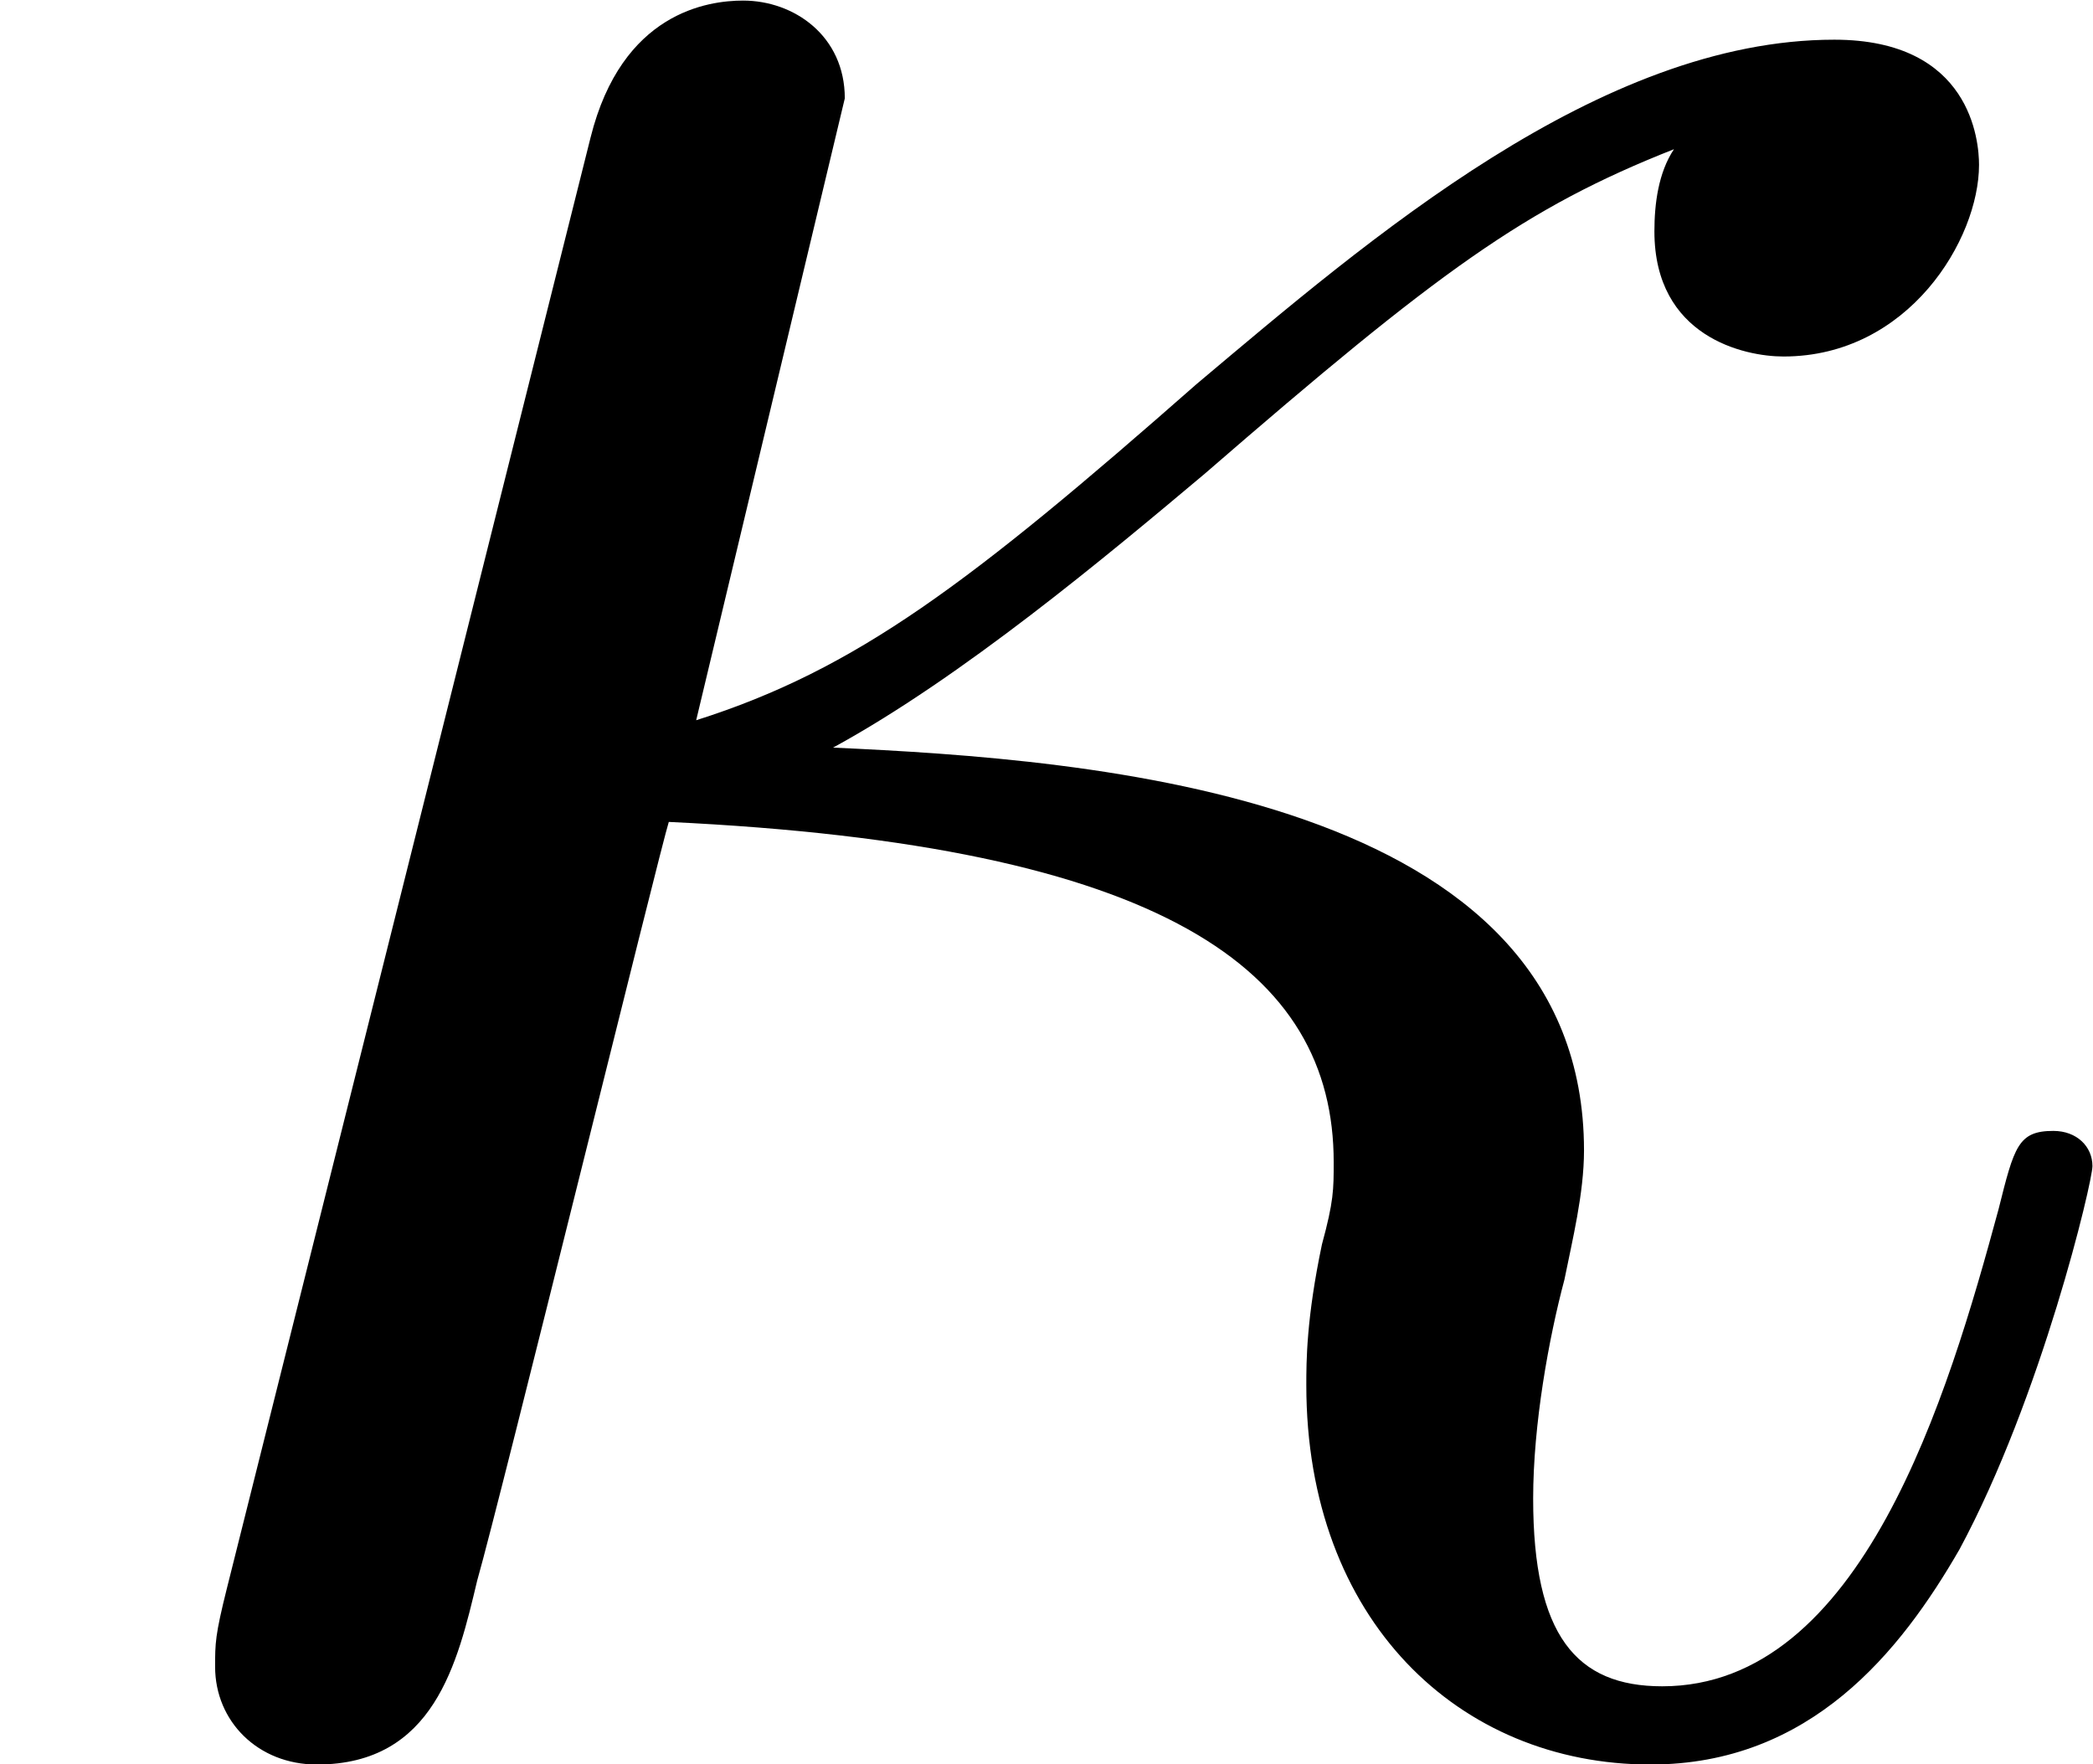 <?xml version='1.0' encoding='ISO-8859-1'?>
<!DOCTYPE svg PUBLIC "-//W3C//DTD SVG 1.1//EN" "http://www.w3.org/Graphics/SVG/1.1/DTD/svg11.dtd">
<!-- This file was generated by dvisvgm 1.2.2 (x86_64-pc-linux-gnu) -->
<!-- Tue Jul 31 15:56:43 2018 -->
<svg height='5.841pt' version='1.1' viewBox='0 -5.712 6.929 5.841' width='6.929pt' xmlns='http://www.w3.org/2000/svg' xmlns:xlink='http://www.w3.org/1999/xlink'>
<defs>
<path d='M2.769 -3.25C3.198 -3.484 3.679 -3.887 4.004 -4.16C4.784 -4.836 5.07 -5.044 5.564 -5.239C5.512 -5.161 5.499 -5.057 5.499 -4.966C5.499 -4.615 5.798 -4.55 5.928 -4.55C6.344 -4.55 6.578 -4.94 6.578 -5.187C6.578 -5.265 6.552 -5.603 6.097 -5.603C5.317 -5.603 4.55 -4.94 3.978 -4.459C3.224 -3.796 2.847 -3.51 2.314 -3.341L2.808 -5.408C2.808 -5.616 2.639 -5.733 2.47 -5.733C2.353 -5.733 2.067 -5.694 1.963 -5.278L0.754 -0.455C0.715 -0.299 0.715 -0.273 0.715 -0.195C0.715 -0.013 0.858 0.13 1.053 0.13C1.443 0.13 1.521 -0.208 1.586 -0.481C1.664 -0.754 2.197 -2.925 2.223 -3.003C3.874 -2.925 4.433 -2.509 4.433 -1.872C4.433 -1.781 4.433 -1.742 4.394 -1.599C4.342 -1.352 4.342 -1.209 4.342 -1.131C4.342 -0.351 4.849 0.13 5.486 0.13C6.019 0.13 6.318 -0.247 6.513 -0.585C6.786 -1.092 6.955 -1.807 6.955 -1.859C6.955 -1.924 6.903 -1.976 6.825 -1.976C6.708 -1.976 6.695 -1.924 6.643 -1.716C6.474 -1.092 6.188 -0.13 5.525 -0.13C5.239 -0.13 5.096 -0.299 5.096 -0.754C5.096 -1.001 5.148 -1.287 5.2 -1.482C5.226 -1.612 5.265 -1.768 5.265 -1.911C5.265 -3.094 3.627 -3.211 2.769 -3.25Z' id='g0-20'/>
</defs>
<g id='page1' transform='matrix(0.996 0 0 0.996 0 0)'>
<use x='0' xlink:href='#g0-20' y='0'/>
</g>
</svg>

